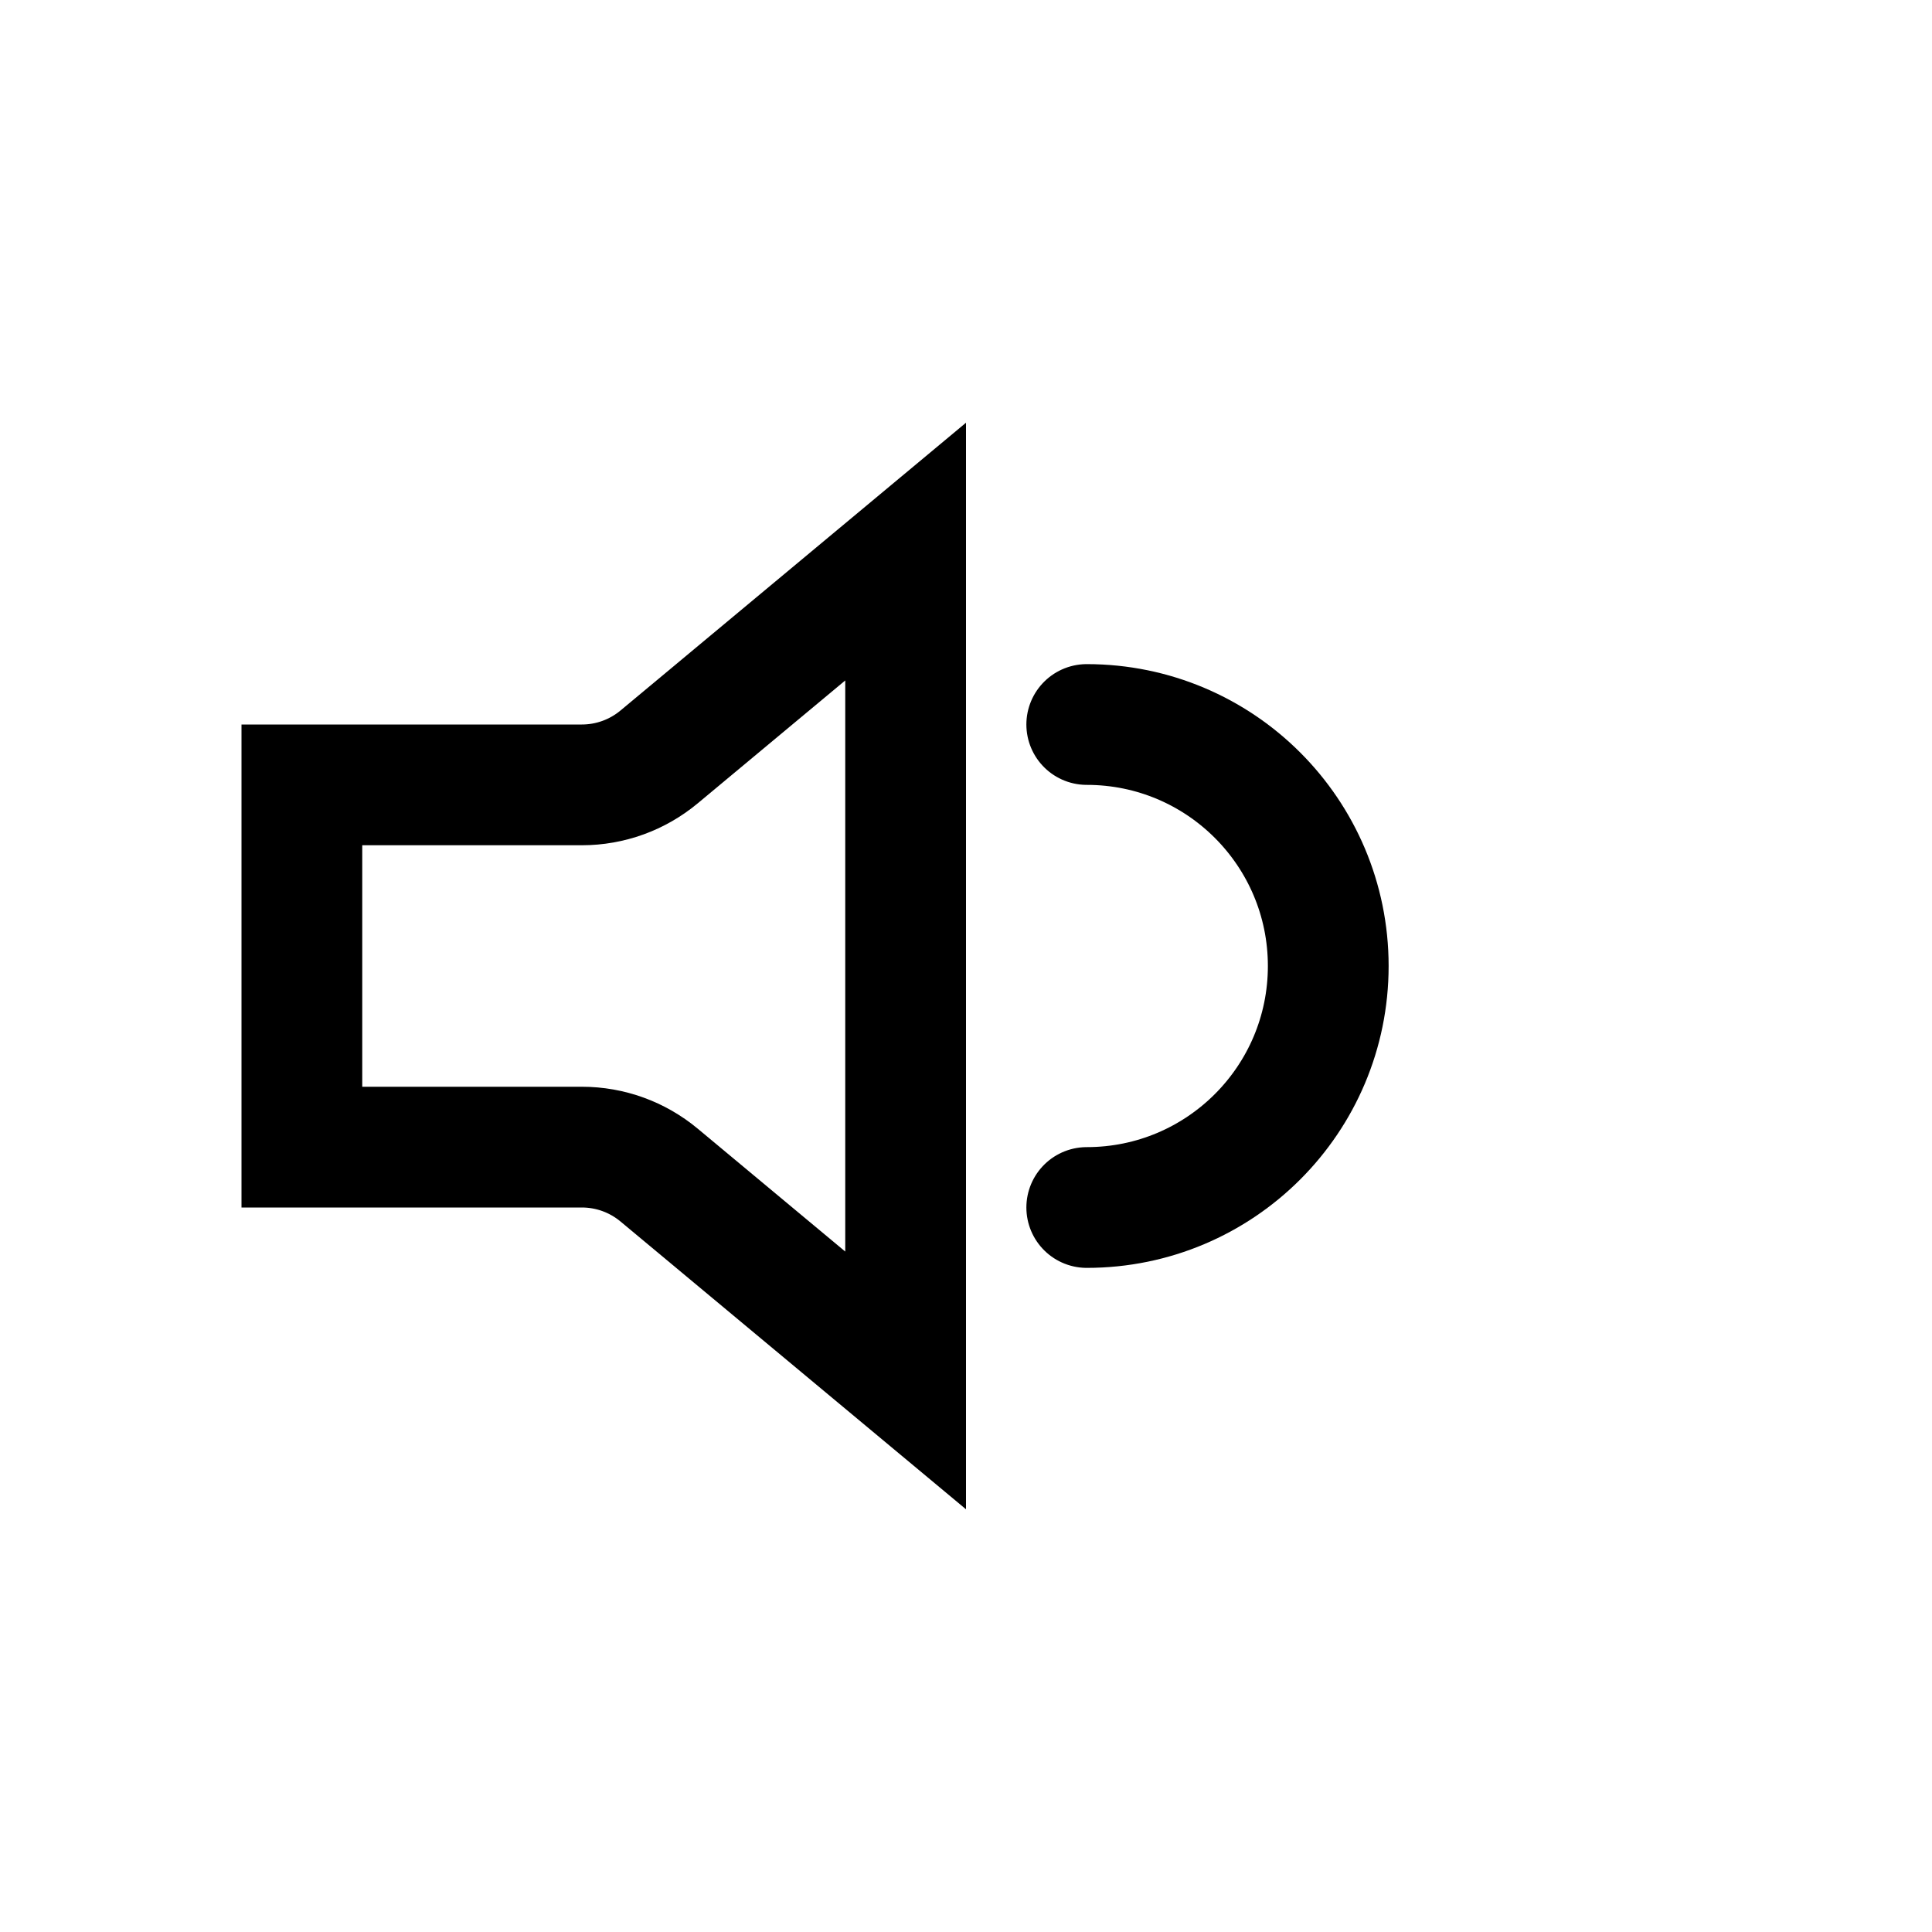 <svg width="16" height="16" viewBox="0 0 16 16" fill="none" xmlns="http://www.w3.org/2000/svg">
<path d="M9 10C10.105 10 11 9.105 11 8C11 6.895 10.105 6 9 6" stroke="currentColor" stroke-linecap="round"/>
<path d="M2.5 6.5H4.819C5.053 6.5 5.279 6.418 5.459 6.268L7.5 4.568L7.5 11.432L5.459 9.732C5.279 9.582 5.053 9.5 4.819 9.5H2.5L2.5 6.5Z" stroke="currentColor"/>
</svg>
